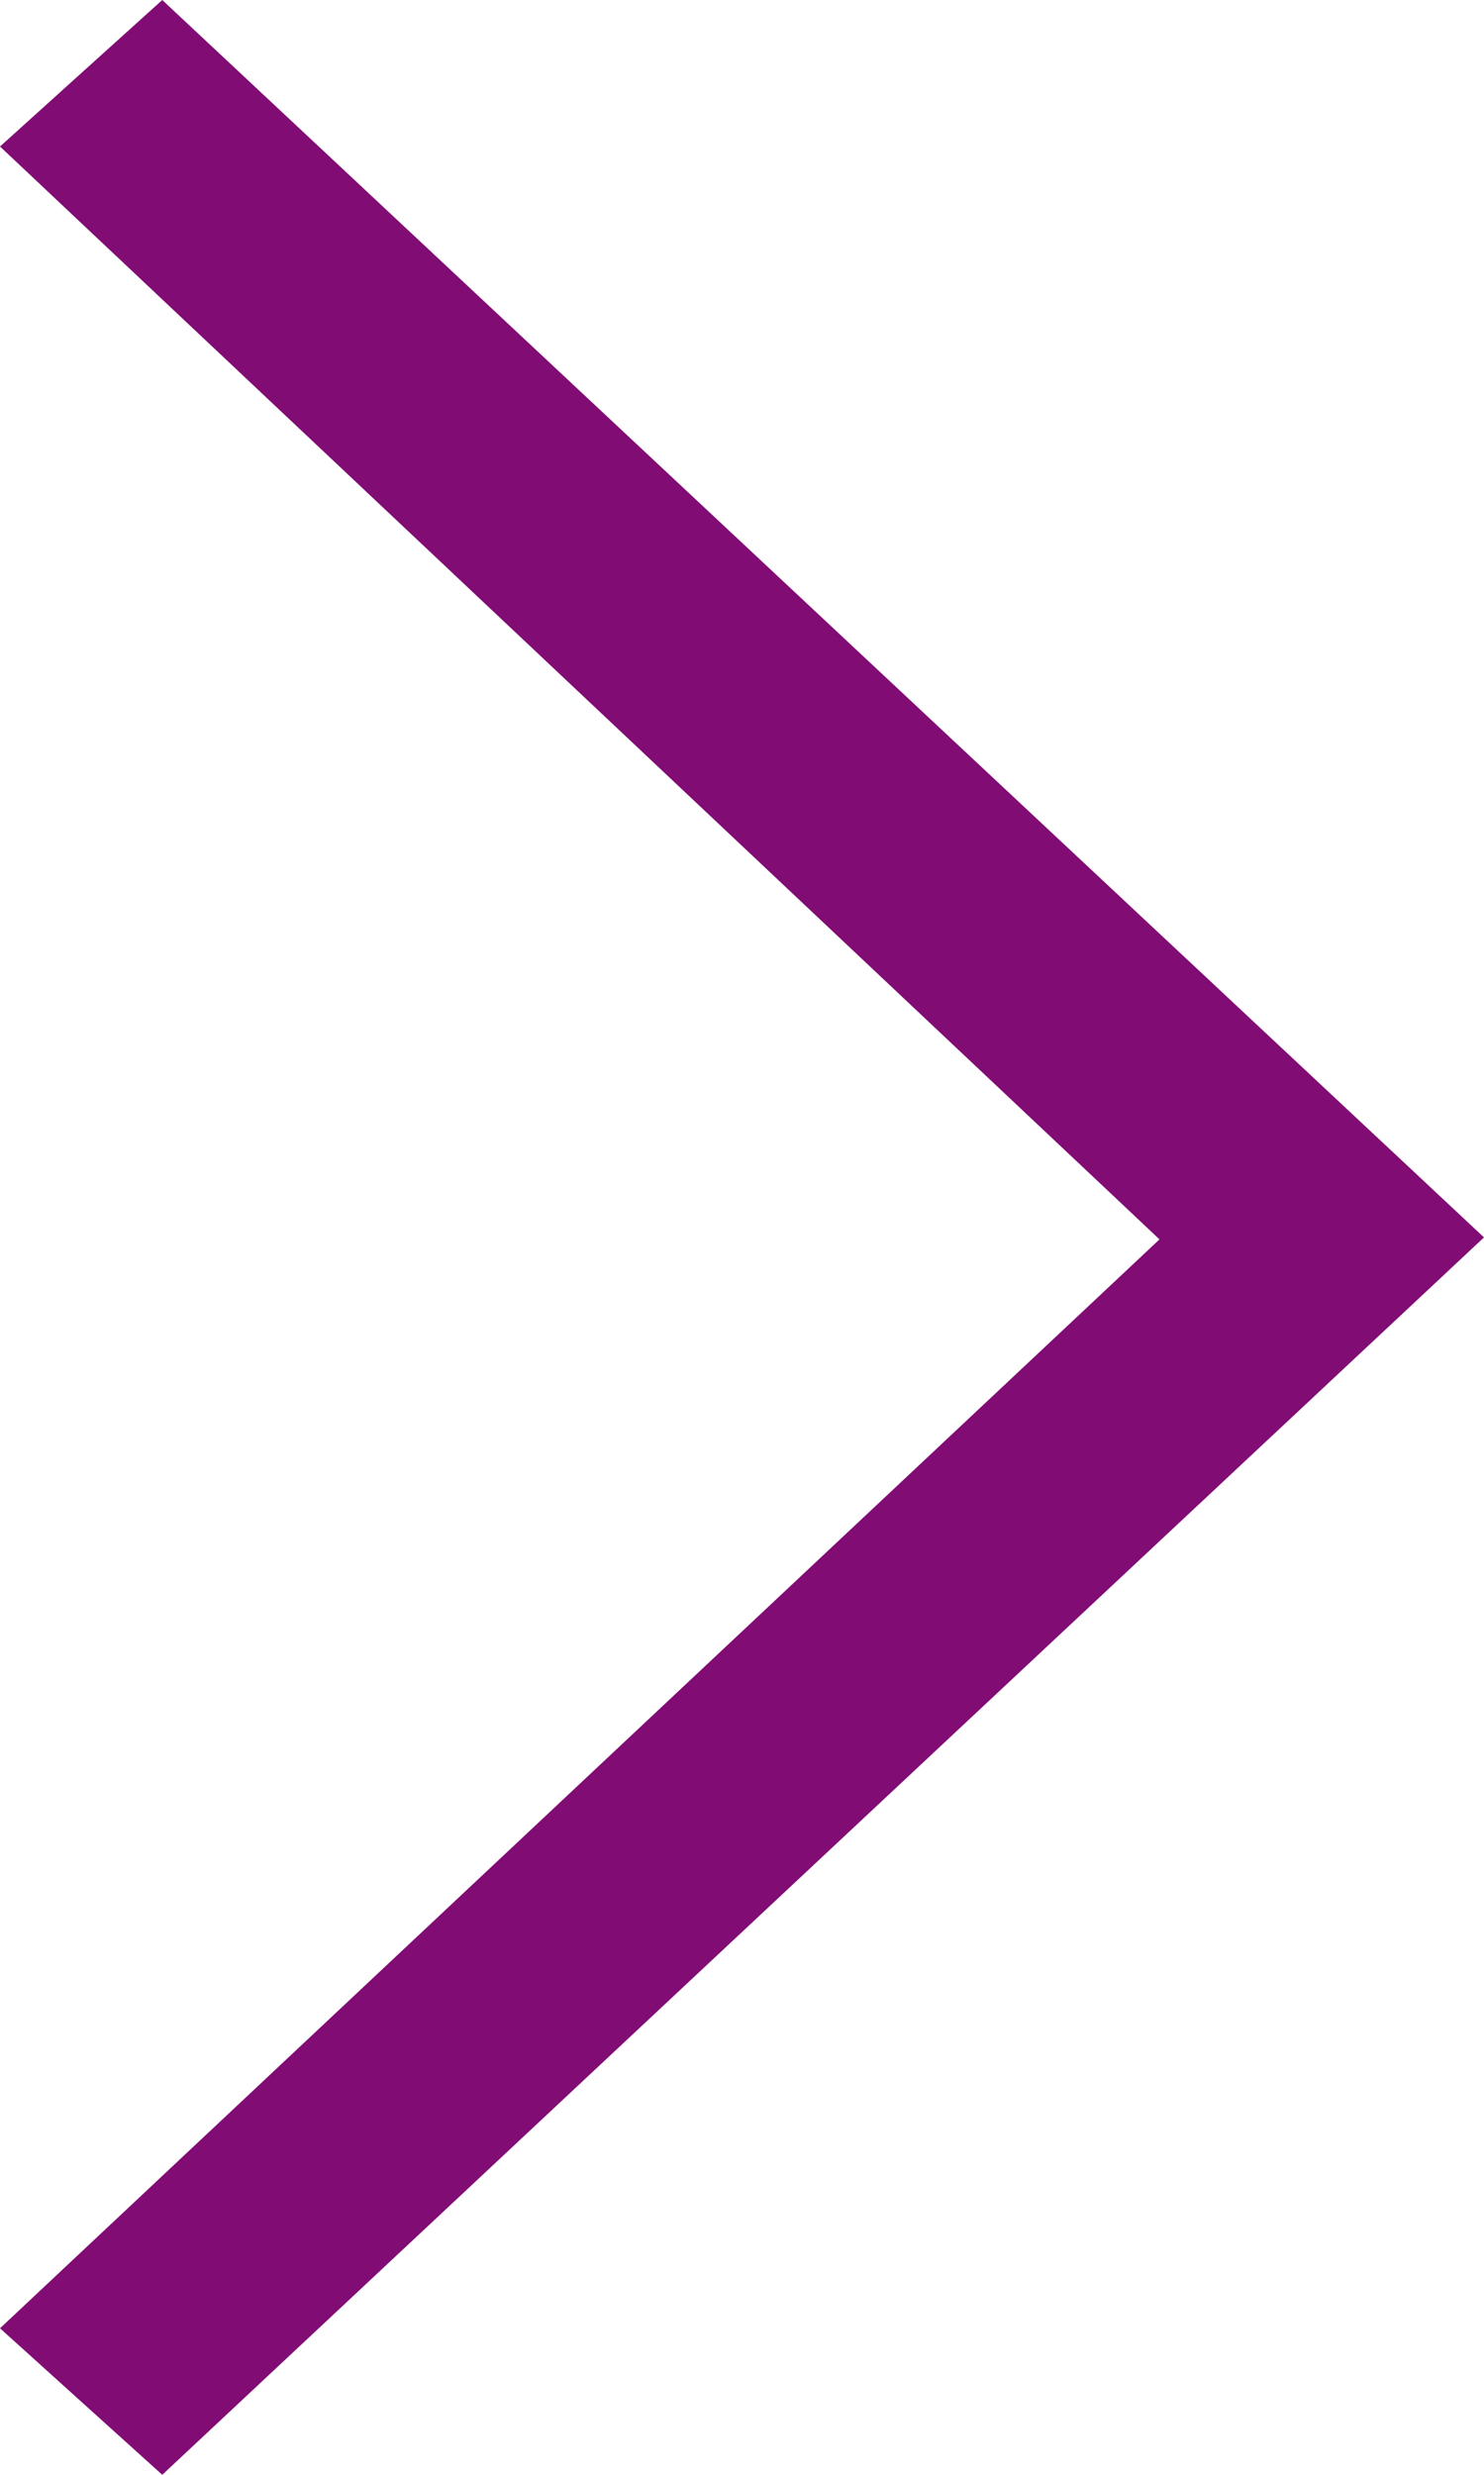 <svg xmlns="http://www.w3.org/2000/svg" viewBox="0 0 15 25"><defs><style>.cls-1{fill:#810c74;}</style></defs><title>navs-btns-services</title><g id="Слой_2" data-name="Слой 2"><g id="контент"><path class="cls-1" d="M0,23.52l11.72-11L0,1.48,1.64,0,15,12.5,1.64,25Z"/></g></g></svg>